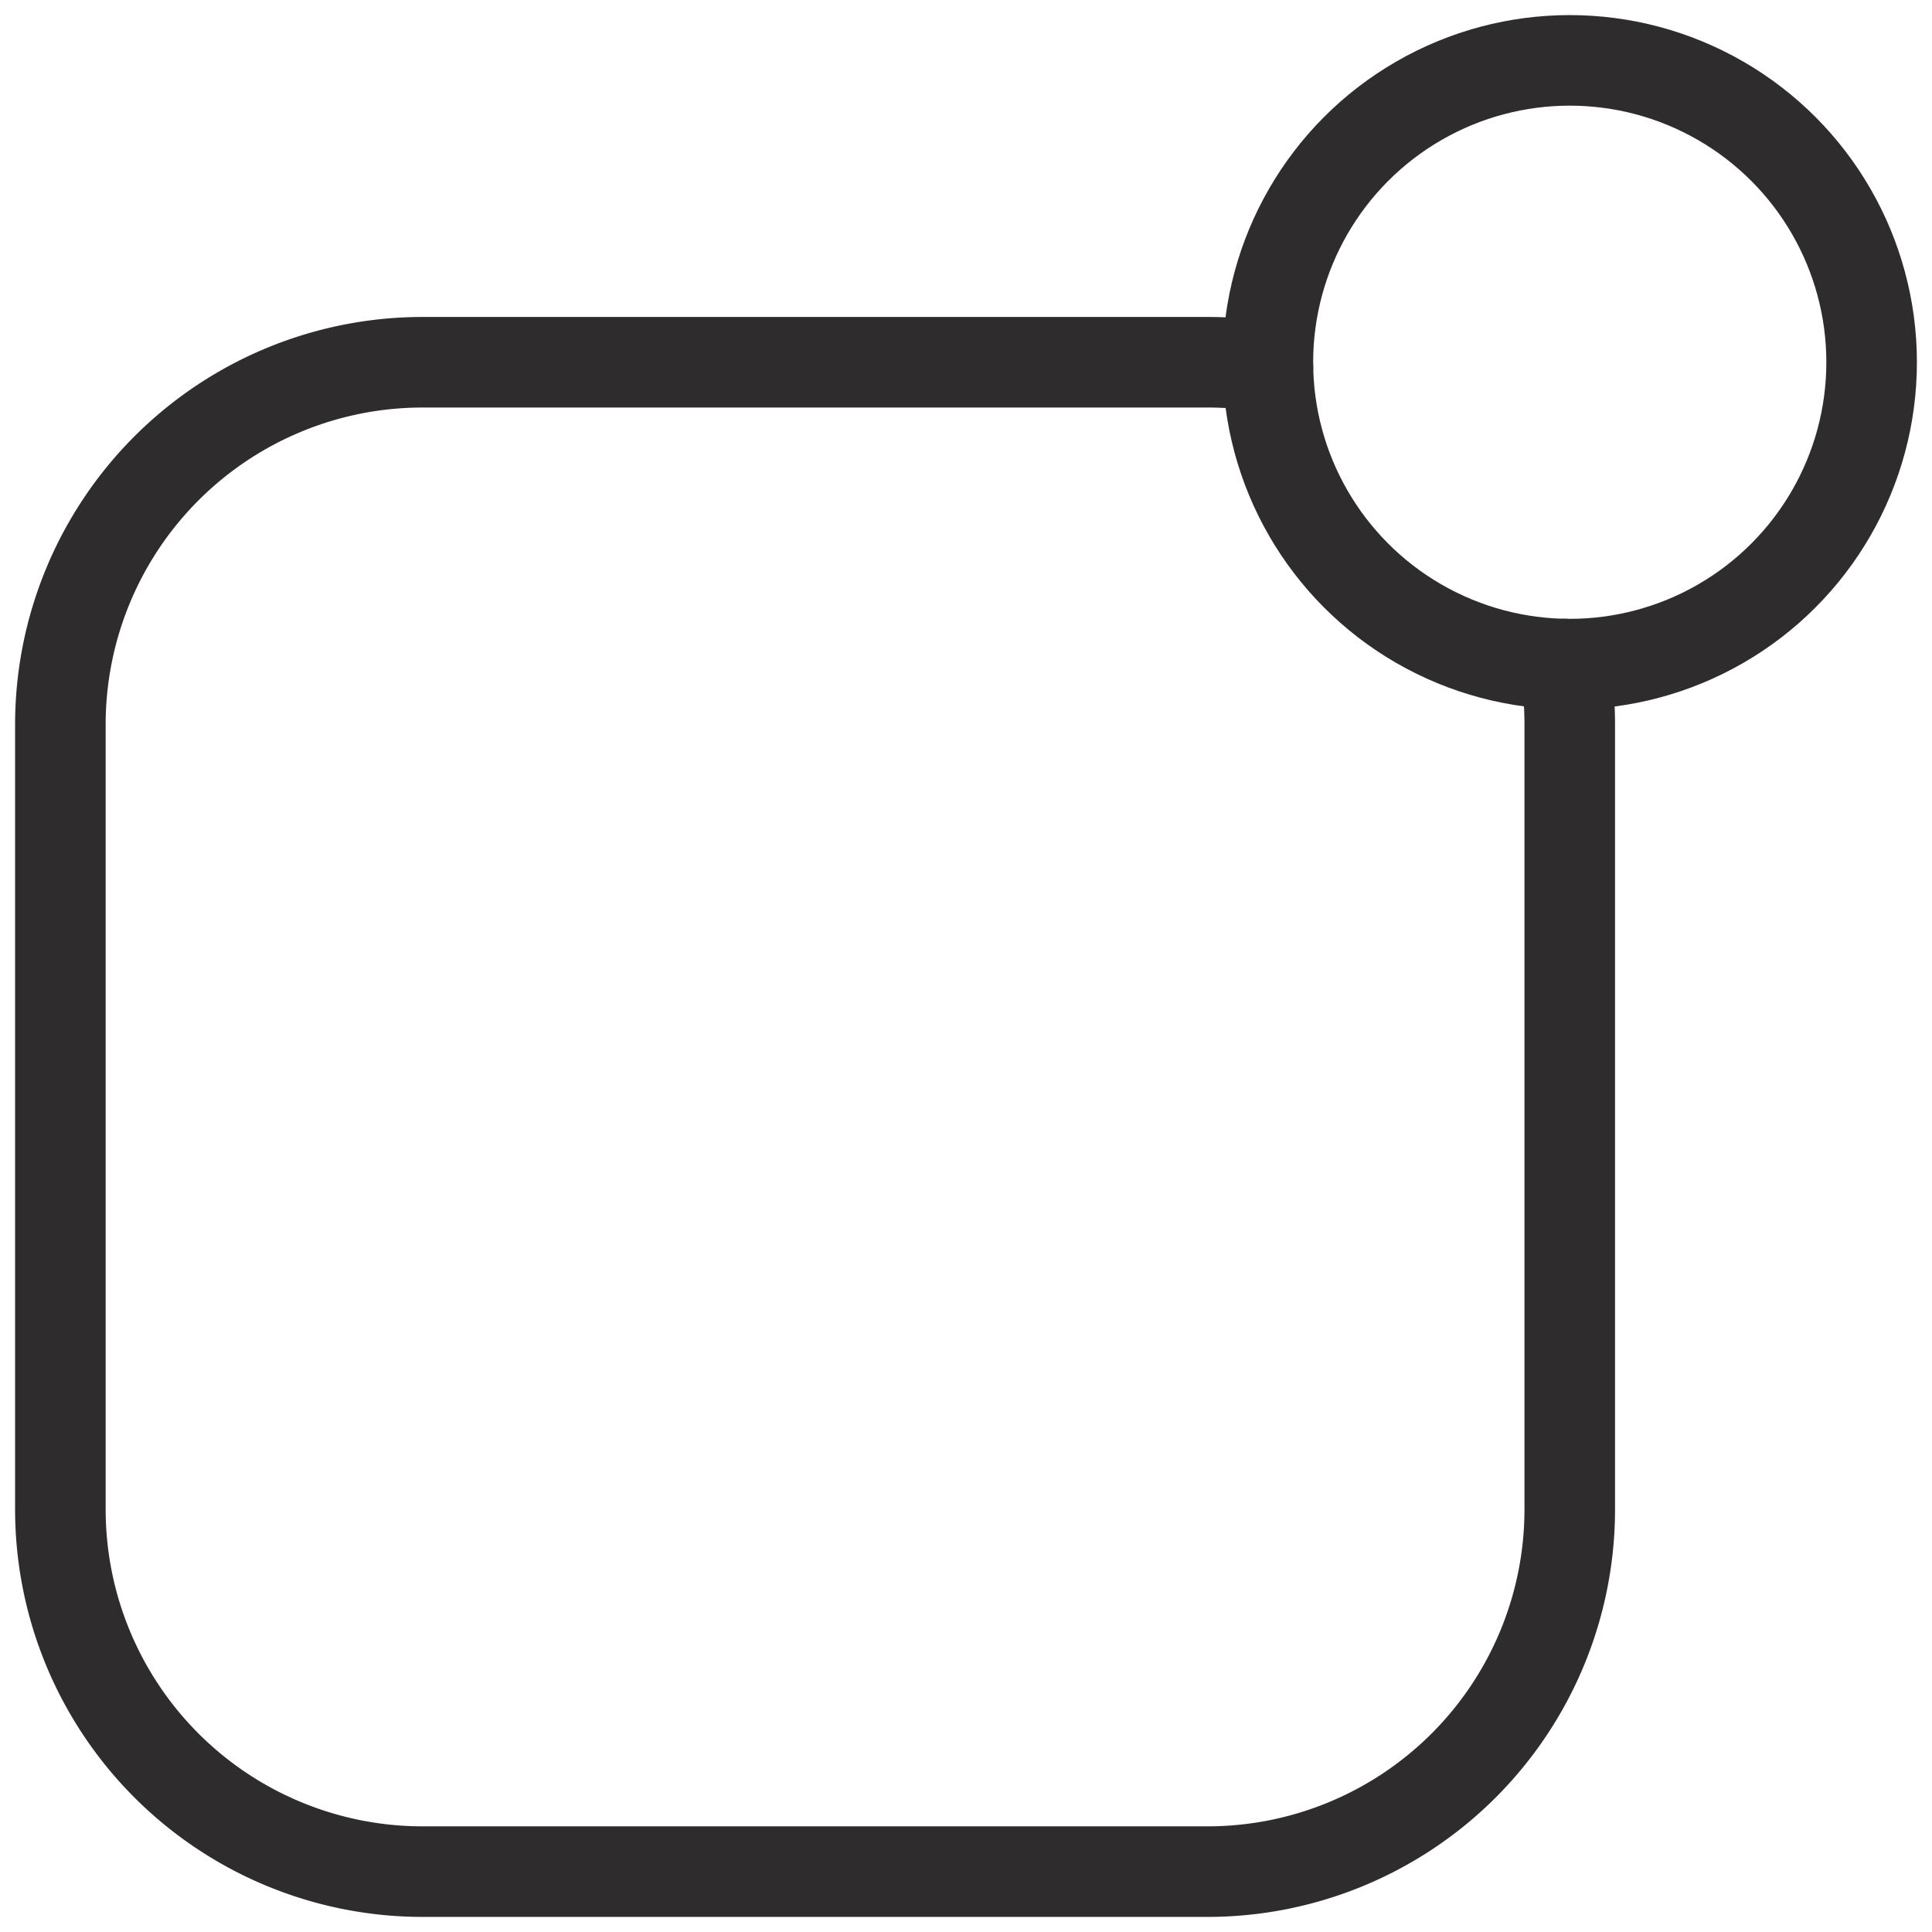 <svg viewBox="0 0 64 64" xmlns="http://www.w3.org/2000/svg"><g style="fill:none;stroke:#2e2c2d;stroke-miterlimit:10;stroke-width:3;stroke-linejoin:round;stroke-linecap:round"><path d="m51.834 21.998a12.082 12.082 0 0 1 .166 2.002v26a12 12 0 0 1 -12 12h-26a12 12 0 0 1 -12-12v-26a12 12 0 0 1 12-12h26a12.115 12.115 0 0 1 2.001.166"/><circle cx="52" cy="12" r="10"/></g></svg>
